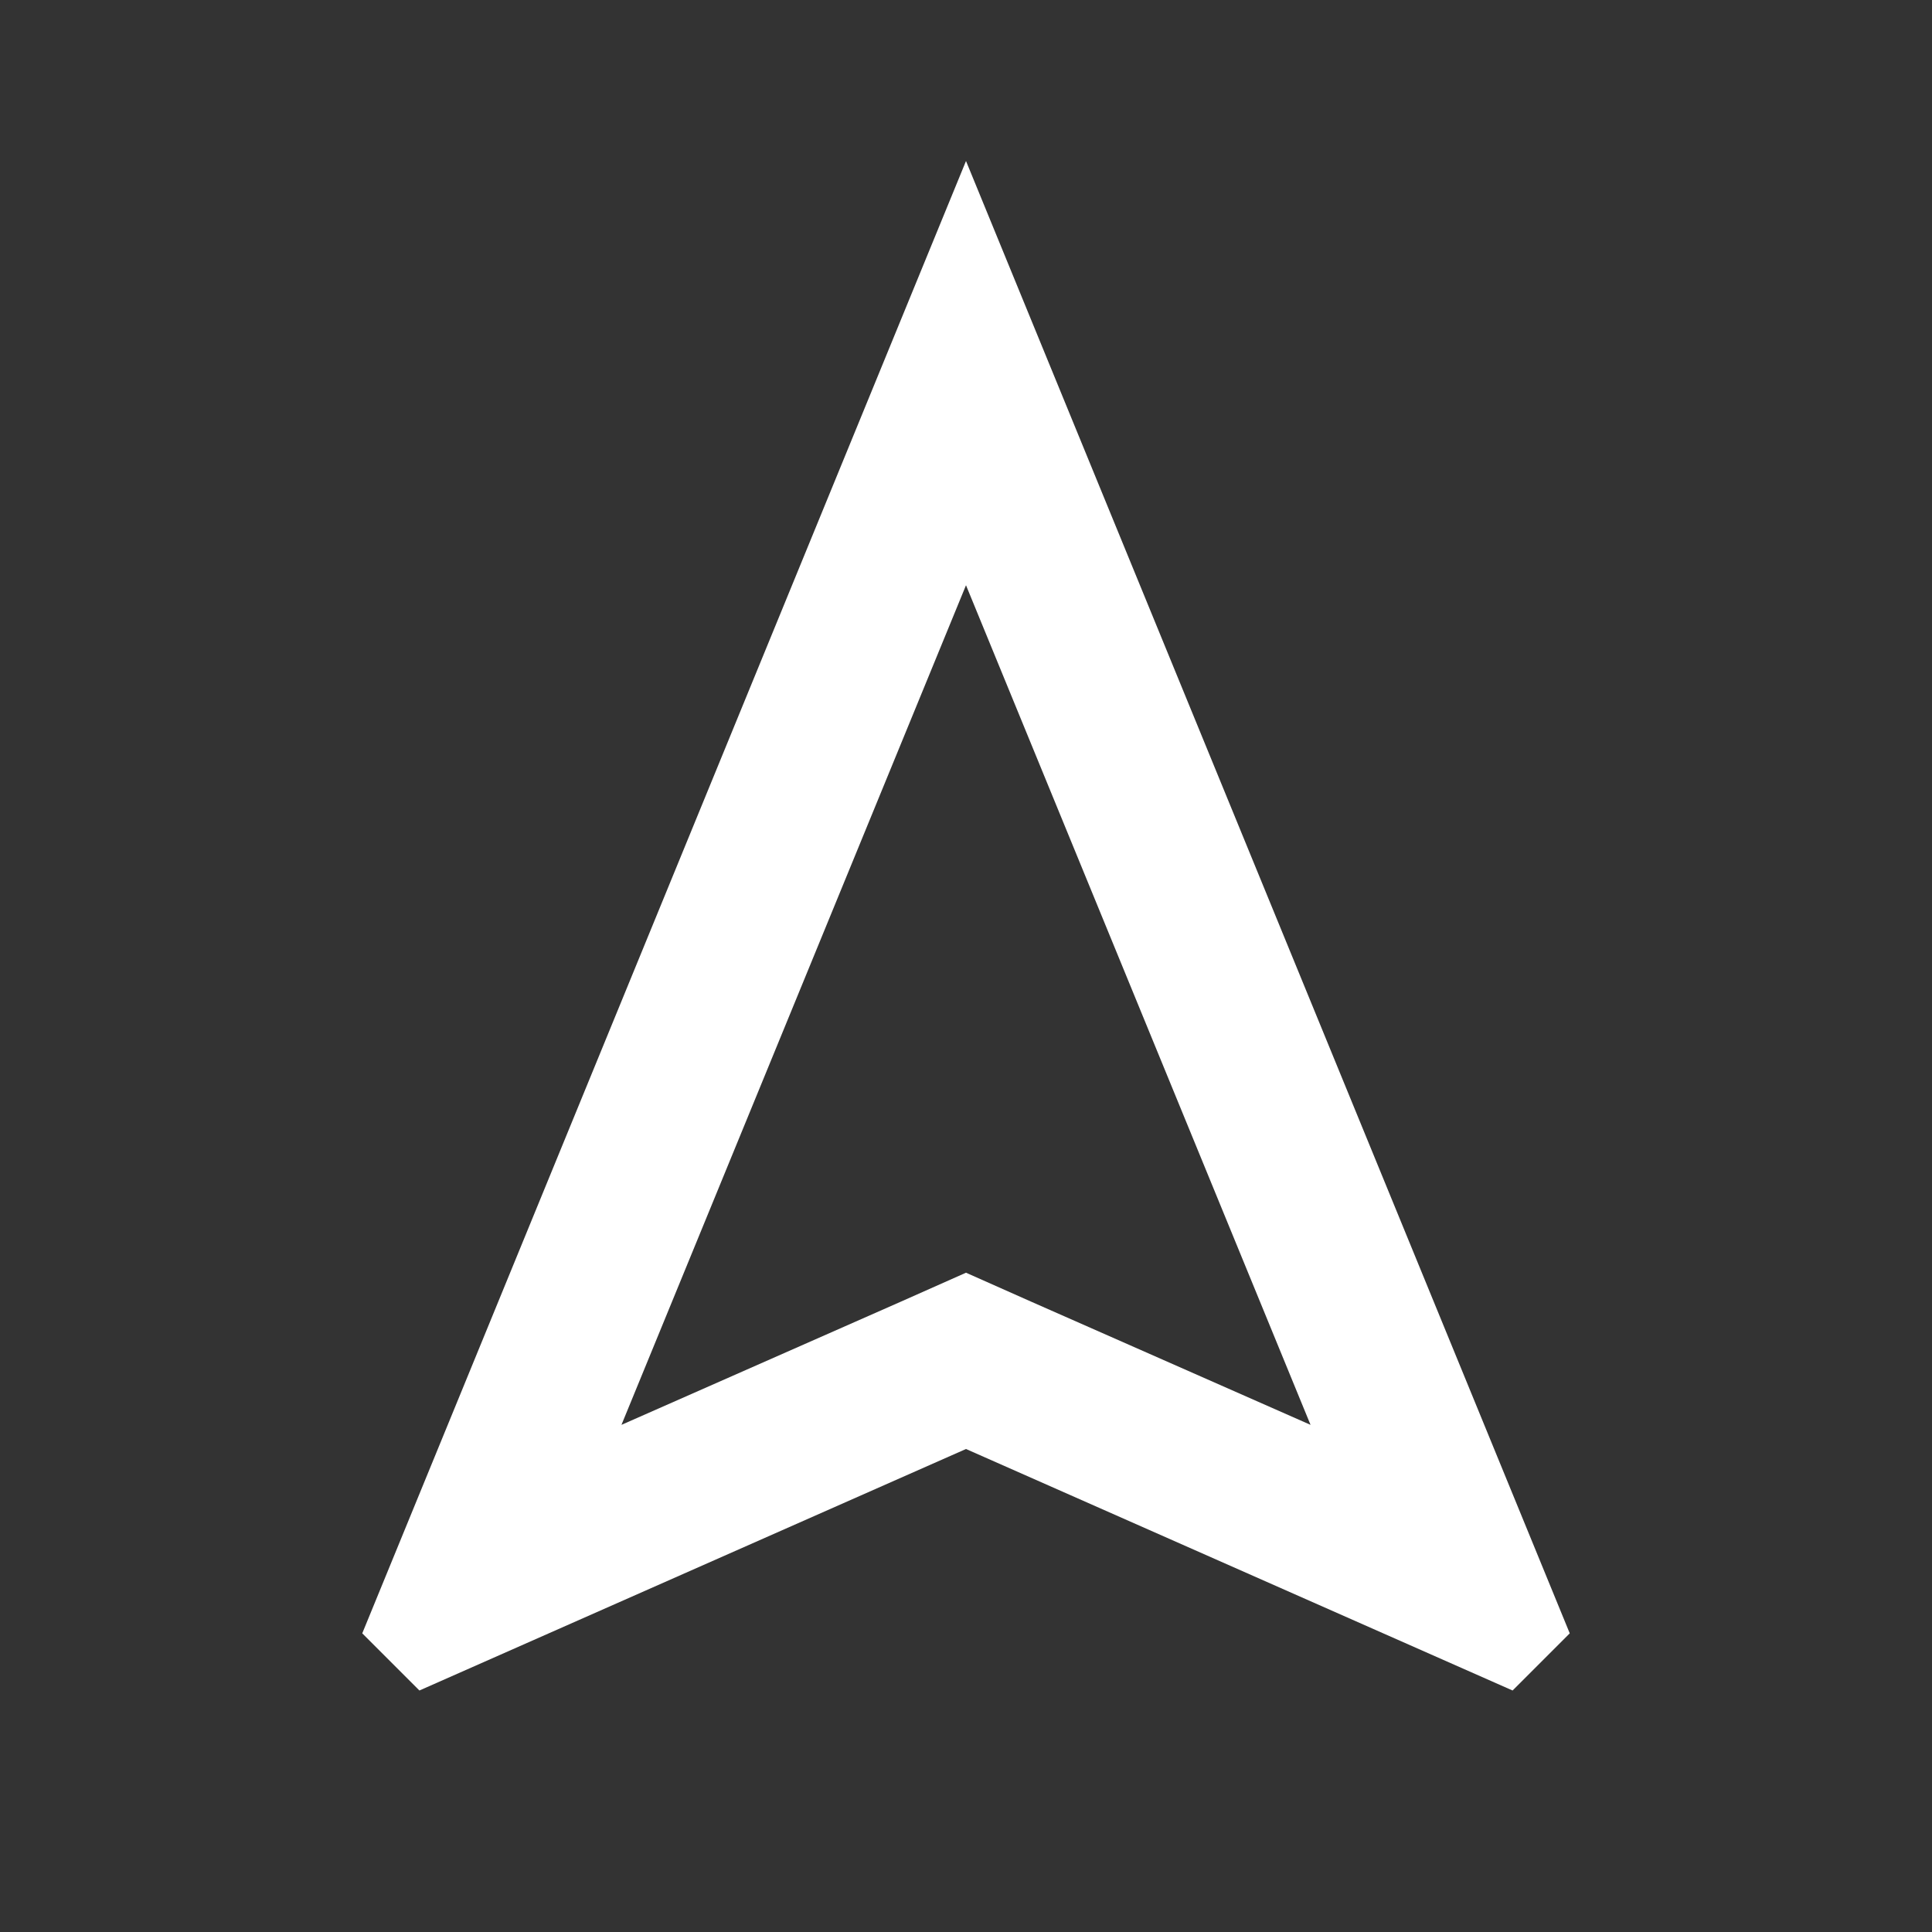 <svg xmlns="http://www.w3.org/2000/svg" height="24px" viewBox="0 0 24 24" width="24px" fill="#FFFFFF"><rect x="0" y="0" width="24" height="24" fill="#333333" stroke="none"/><path d="M0 0h24v24H0V0z" fill="none"/><path d="M12 7.27l4.28 10.43-3.47-1.53-.81-.36-.81.36-3.47 1.53L12 7.27M12 2L4.5 20.29l.71.71L12 18l6.79 3 .71-.71L12 2z"/></svg>
